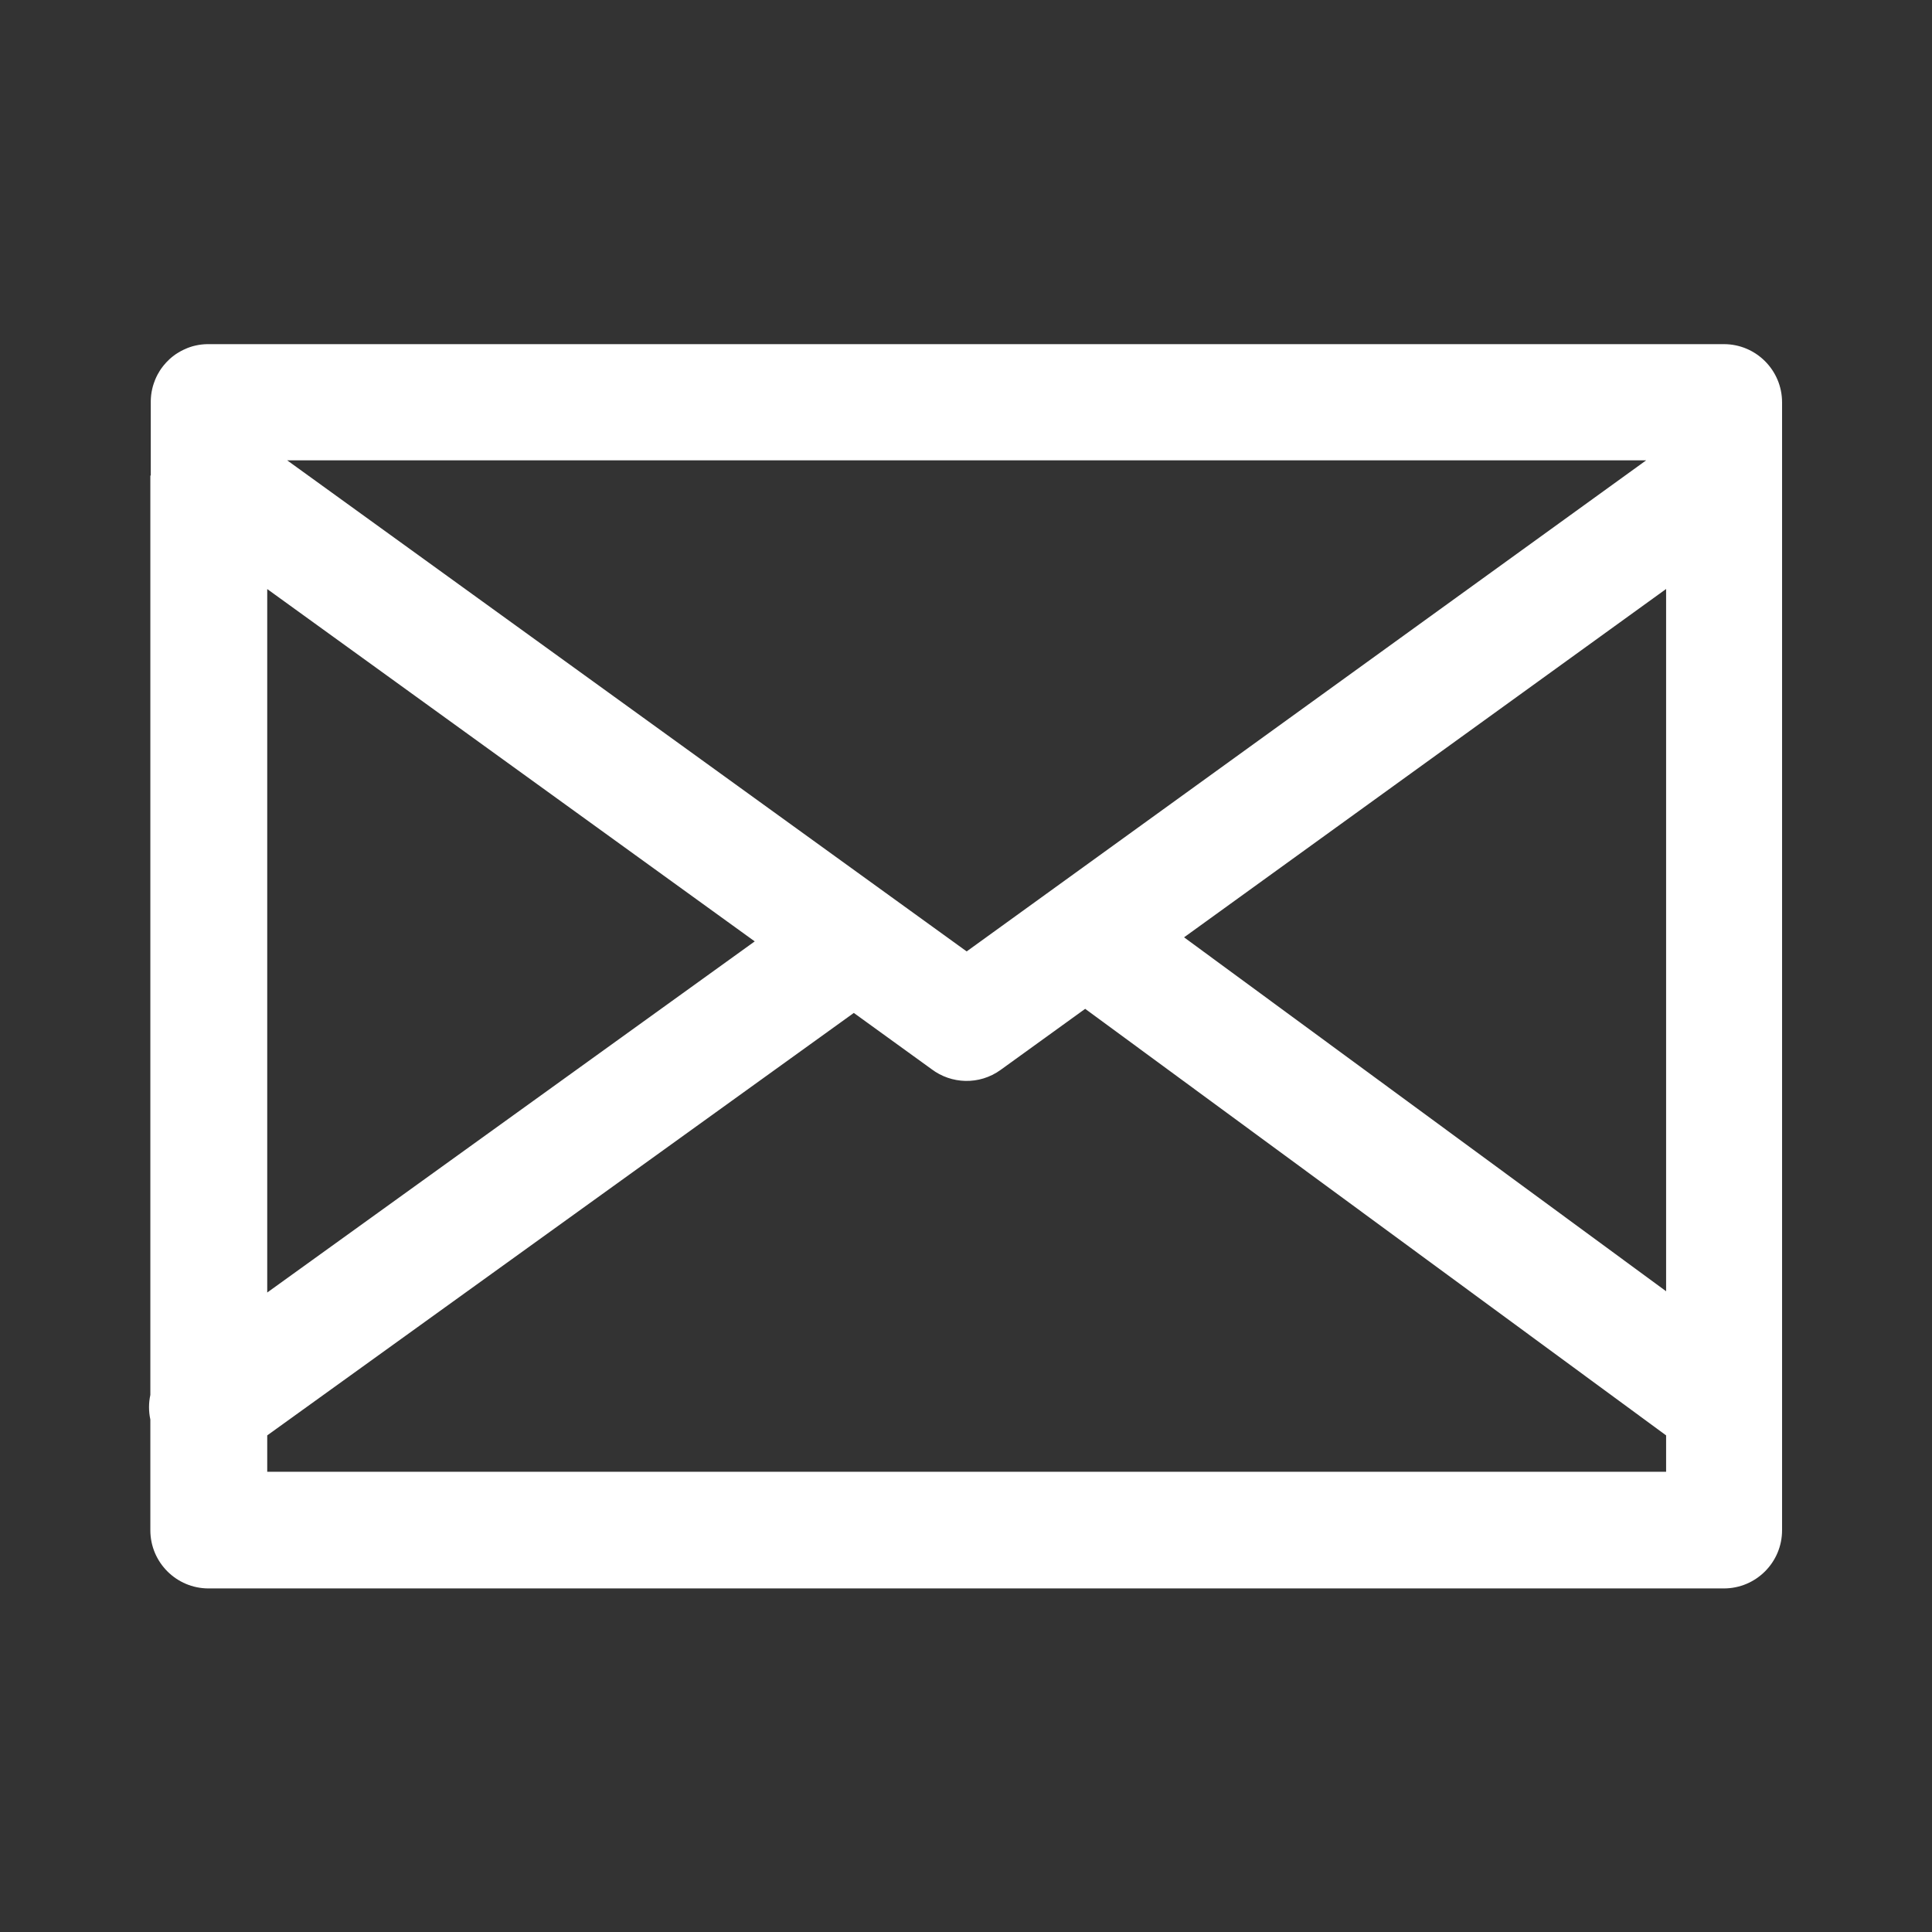 <?xml version="1.0" encoding="UTF-8"?>
<!DOCTYPE svg PUBLIC "-//W3C//DTD SVG 1.1//EN" "http://www.w3.org/Graphics/SVG/1.1/DTD/svg11.dtd">
<!-- Creator: CorelDRAW 2019 (64-Bit) -->
<svg xmlns="http://www.w3.org/2000/svg" xml:space="preserve" width="29.28mm" height="29.28mm" version="1.1" style="shape-rendering:geometricPrecision; text-rendering:geometricPrecision; image-rendering:optimizeQuality; fill-rule:evenodd; clip-rule:evenodd"
viewBox="0 0 273.57 273.57"
 xmlns:xlink="http://www.w3.org/1999/xlink">
 <rect x="0" y="0" width="273.57" height="273.57" fill="#333333" stroke="none"/>
 <defs>
  <style type="text/css">
   <![CDATA[
    .fil0 {fill:none}
    .fil1 {fill:white;fill-rule:nonzero}
   ]]>
  </style>
 </defs>
 <g id="Слой_x0020_1">
  <g id="_1634534437808">
   <polygon class="fil0" points="-0,273.57 273.57,273.57 273.57,0 -0,0 "/>
   <path class="fil1" d="M37.84 208.4l198.08 0 0 -5.15 -82.26 -60.4 -11.99 8.66c-3,2.16 -6.96,2 -9.75,-0.11l-11.02 -7.97 -83.06 59.82 0 5.15zm129.83 -75.67l68.25 50.11 0 -99.44 -68.25 49.32zm65.43 -67.55l-192.44 0 96.22 69.54 96.22 -69.54zm-195.26 18.23l0 99.61 69.03 -49.72 -69.03 -49.89zm-16.49 -16.09l-0 0 0 -10.38 0 0 0 -0.21 0 0 0.01 -0.21 0 0 0.01 -0.21 0 0 0.02 -0.21 0 0 0.02 -0.21 0 0 0.03 -0.2 0 0 0.03 -0.2 0 0 0.04 -0.2 0 0 0.04 -0.2 0 0 0.05 -0.2 0 0 0.05 -0.2 0 0 0.06 -0.19 0 0 0.06 -0.19 0 0 0.07 -0.19 0 0 0.07 -0.19 0 0 0.07 -0.19 0 0 0.08 -0.18 0 0 0.08 -0.18 0 0 0.09 -0.18 0 0 0.09 -0.18 0 0 0.1 -0.17 0 0 0.1 -0.17 0 0 0.1 -0.17 0 0 0.11 -0.17 0 0 0.11 -0.16 0 0 0.12 -0.16 0 0 0.12 -0.16 0 0 0.12 -0.15 0 0 0.13 -0.15 0 0 0.13 -0.15 0 0 0.13 -0.14 0 0 0.14 -0.14 0 0 0.14 -0.14 0 0 0.14 -0.14 0 0 0.15 -0.13 0 0 0.15 -0.13 0 0 0.15 -0.12 0 0 0.16 -0.12 0 0 0.16 -0.12 0 0 0.16 -0.11 0 0 0.17 -0.11 0 0 0.17 -0.1 0 0 0.17 -0.1 0 0 0.17 -0.1 0 0 0.18 -0.09 0 0 0.18 -0.09 0 0 0.18 -0.08 0 0 0.18 -0.08 0 0 0.18 -0.08 0 0 0.19 -0.07 0 0 0.19 -0.07 0 0 0.19 -0.06 0 0 0.19 -0.06 0 0 0.2 -0.05 0 0 0.2 -0.05 0 0 0.2 -0.04 0 0 0.2 -0.04 0 0 0.2 -0.03 0 0 0.2 -0.03 0 0 0.21 -0.02 0 0 0.21 -0.02 0 0 0.21 -0.01 0 0 0.21 -0.01 0 0 0.21 -0 0 0 214.57 0c4.55,0 8.24,3.69 8.24,8.24l0 10.38 0 149.33c0,4.55 -3.69,8.24 -8.24,8.24l-214.57 0c-4.55,0 -8.24,-3.69 -8.24,-8.24l0 -15.67c-0.25,-1.16 -0.25,-2.35 0,-3.49l0 -130.17z"/>
  </g>
 </g>
</svg>
